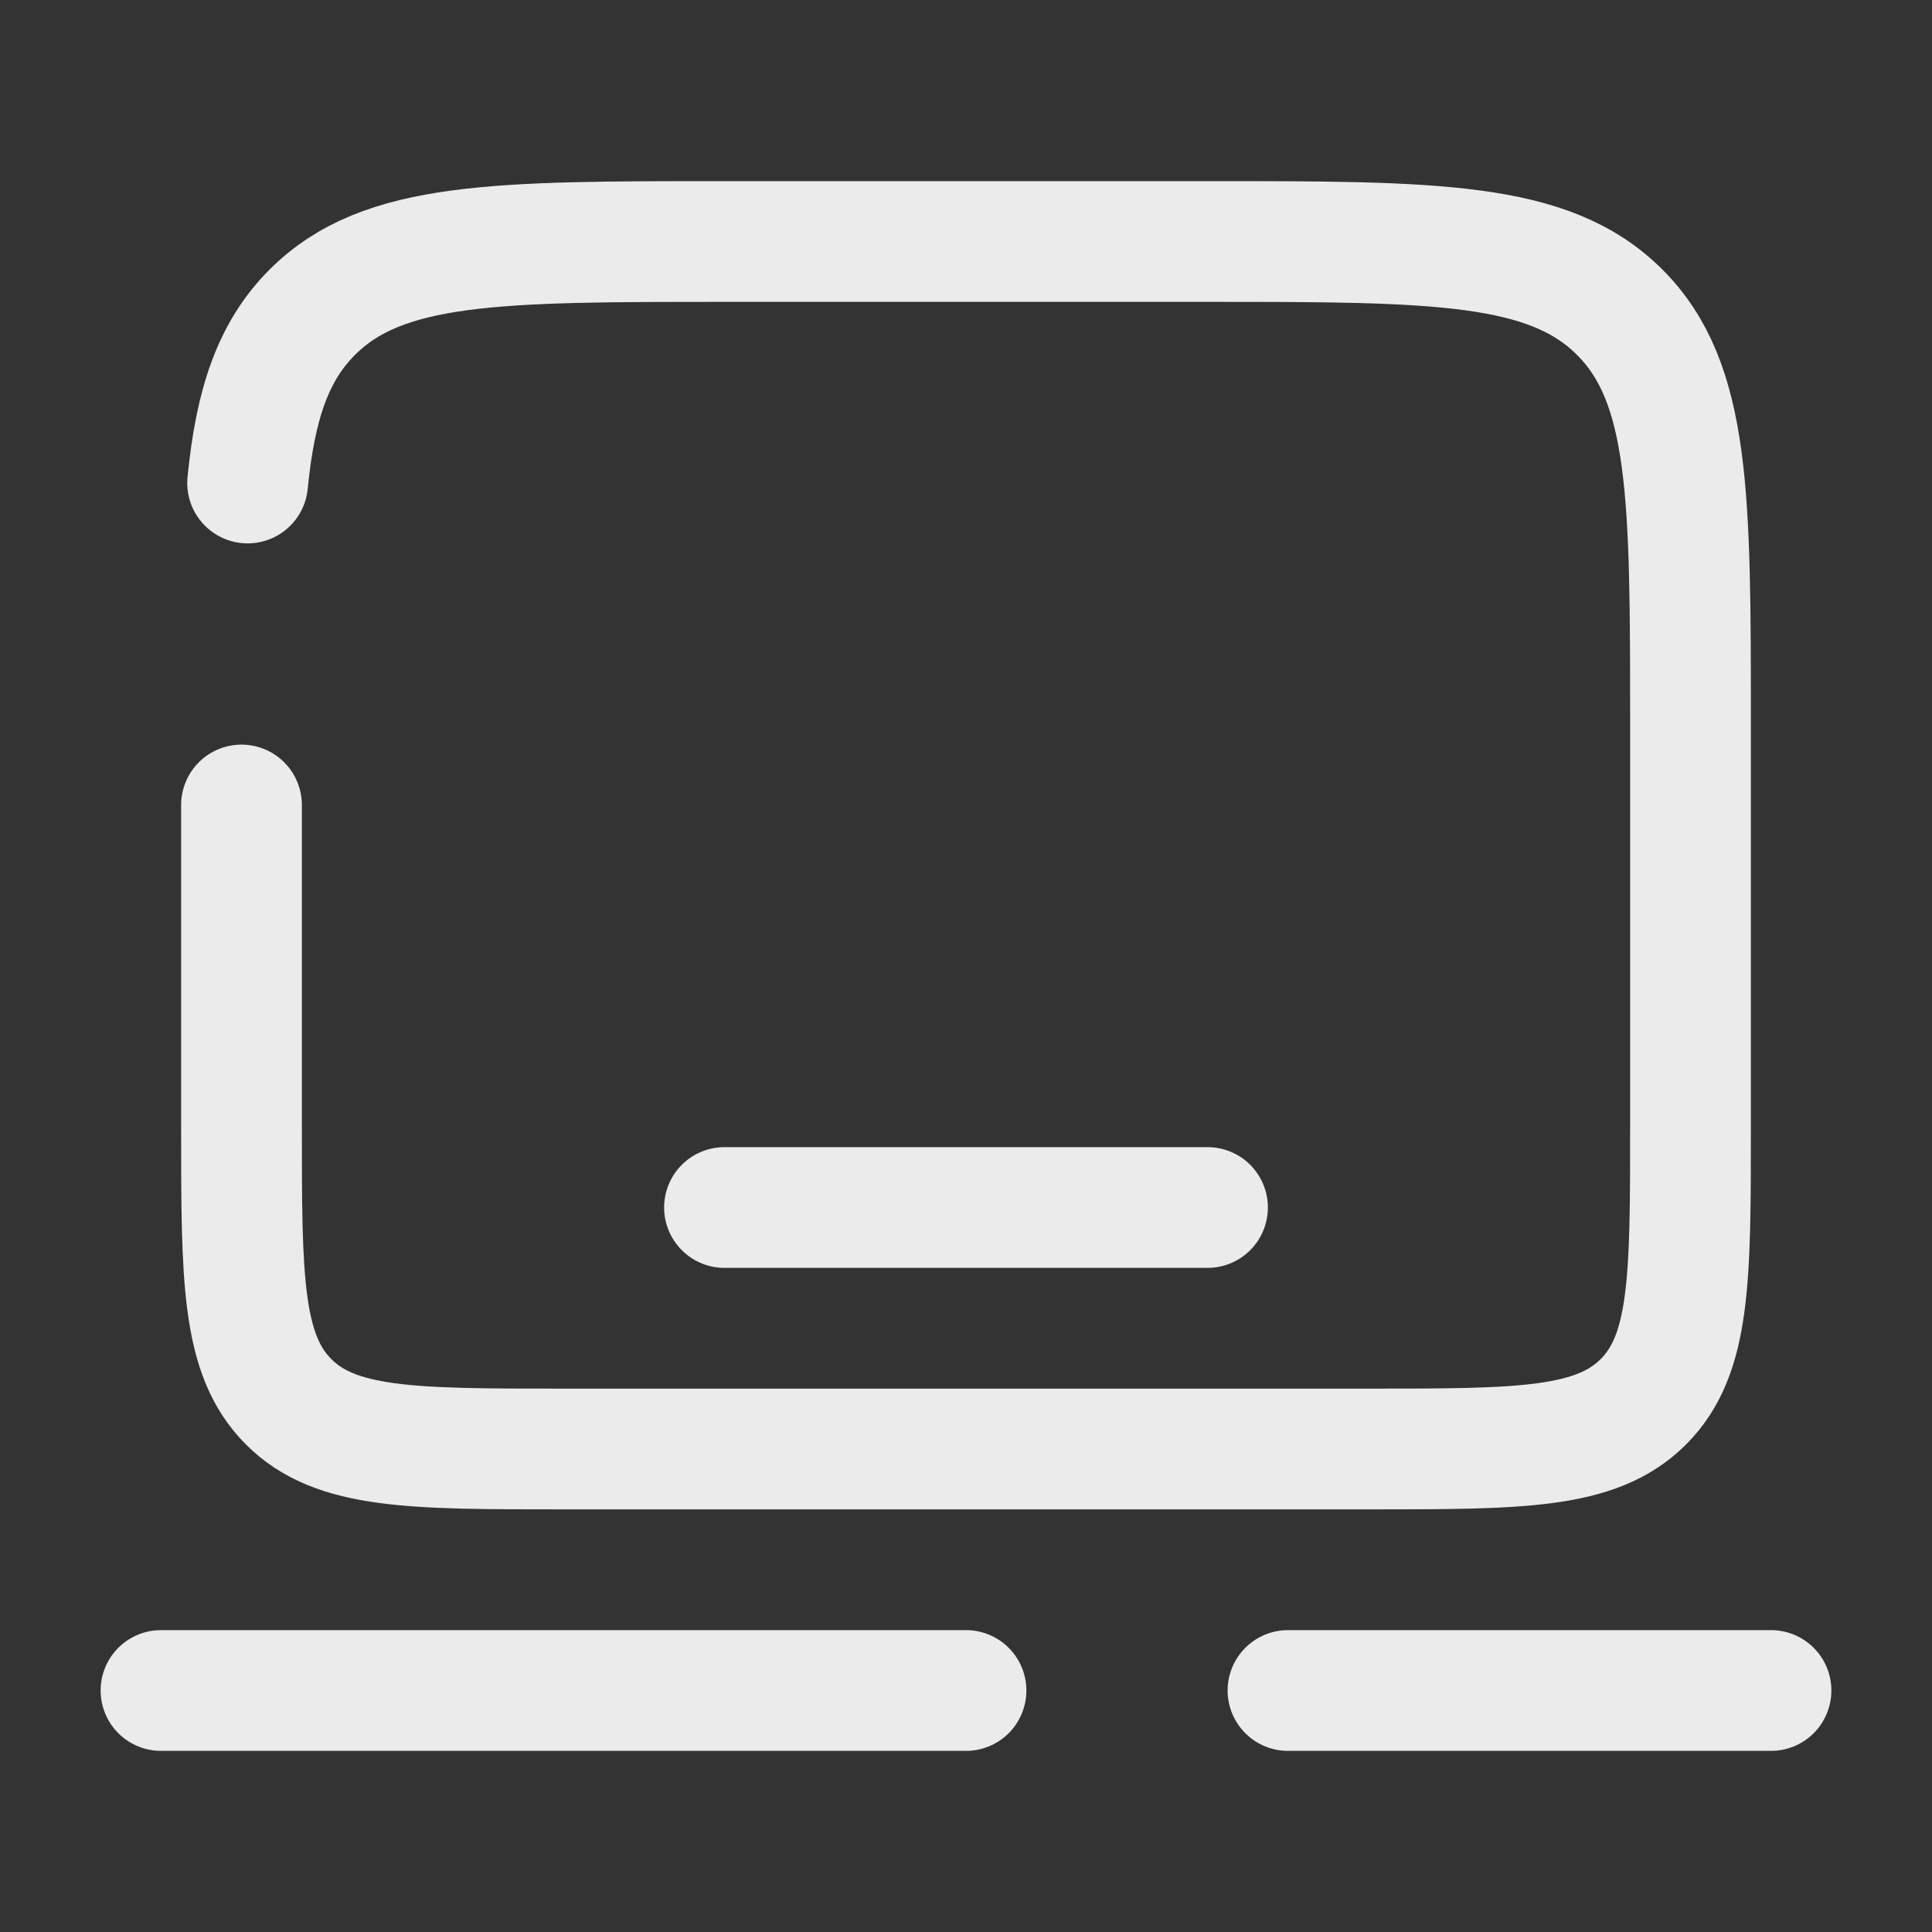 <?xml version="1.0" encoding="utf-8"?><!-- Uploaded to: SVG Repo, www.svgrepo.com, Generator: SVG Repo Mixer Tools -->
<svg width="800px" height="800px" viewBox="0 0 24 24" fill="none" xmlns="http://www.w3.org/2000/svg">
<rect x="0" y="0" width="24" height="24" fill="#333333" stroke="none"/>
<path d="M3 10V14C3 15.886 3 16.828 3.586 17.414C4.172 18 5.114 18 7 18H17C18.886 18 19.828 18 20.414 17.414C21 16.828 21 15.886 21 14V9C21 6.172 21 4.757 20.121 3.879C19.243 3 17.828 3 15 3H9C6.172 3 4.757 3 3.879 3.879C3.389 4.369 3.172 5.025 3.076 6" stroke="#ebebeb" stroke-width="1.5" stroke-linecap="round"/>
<path d="M22 21H16M2 21H12" stroke="#ebebeb" stroke-width="1.5" stroke-linecap="round"/>
<path d="M15 15H9" stroke="#ebebeb" stroke-width="1.5" stroke-linecap="round"/>
</svg>